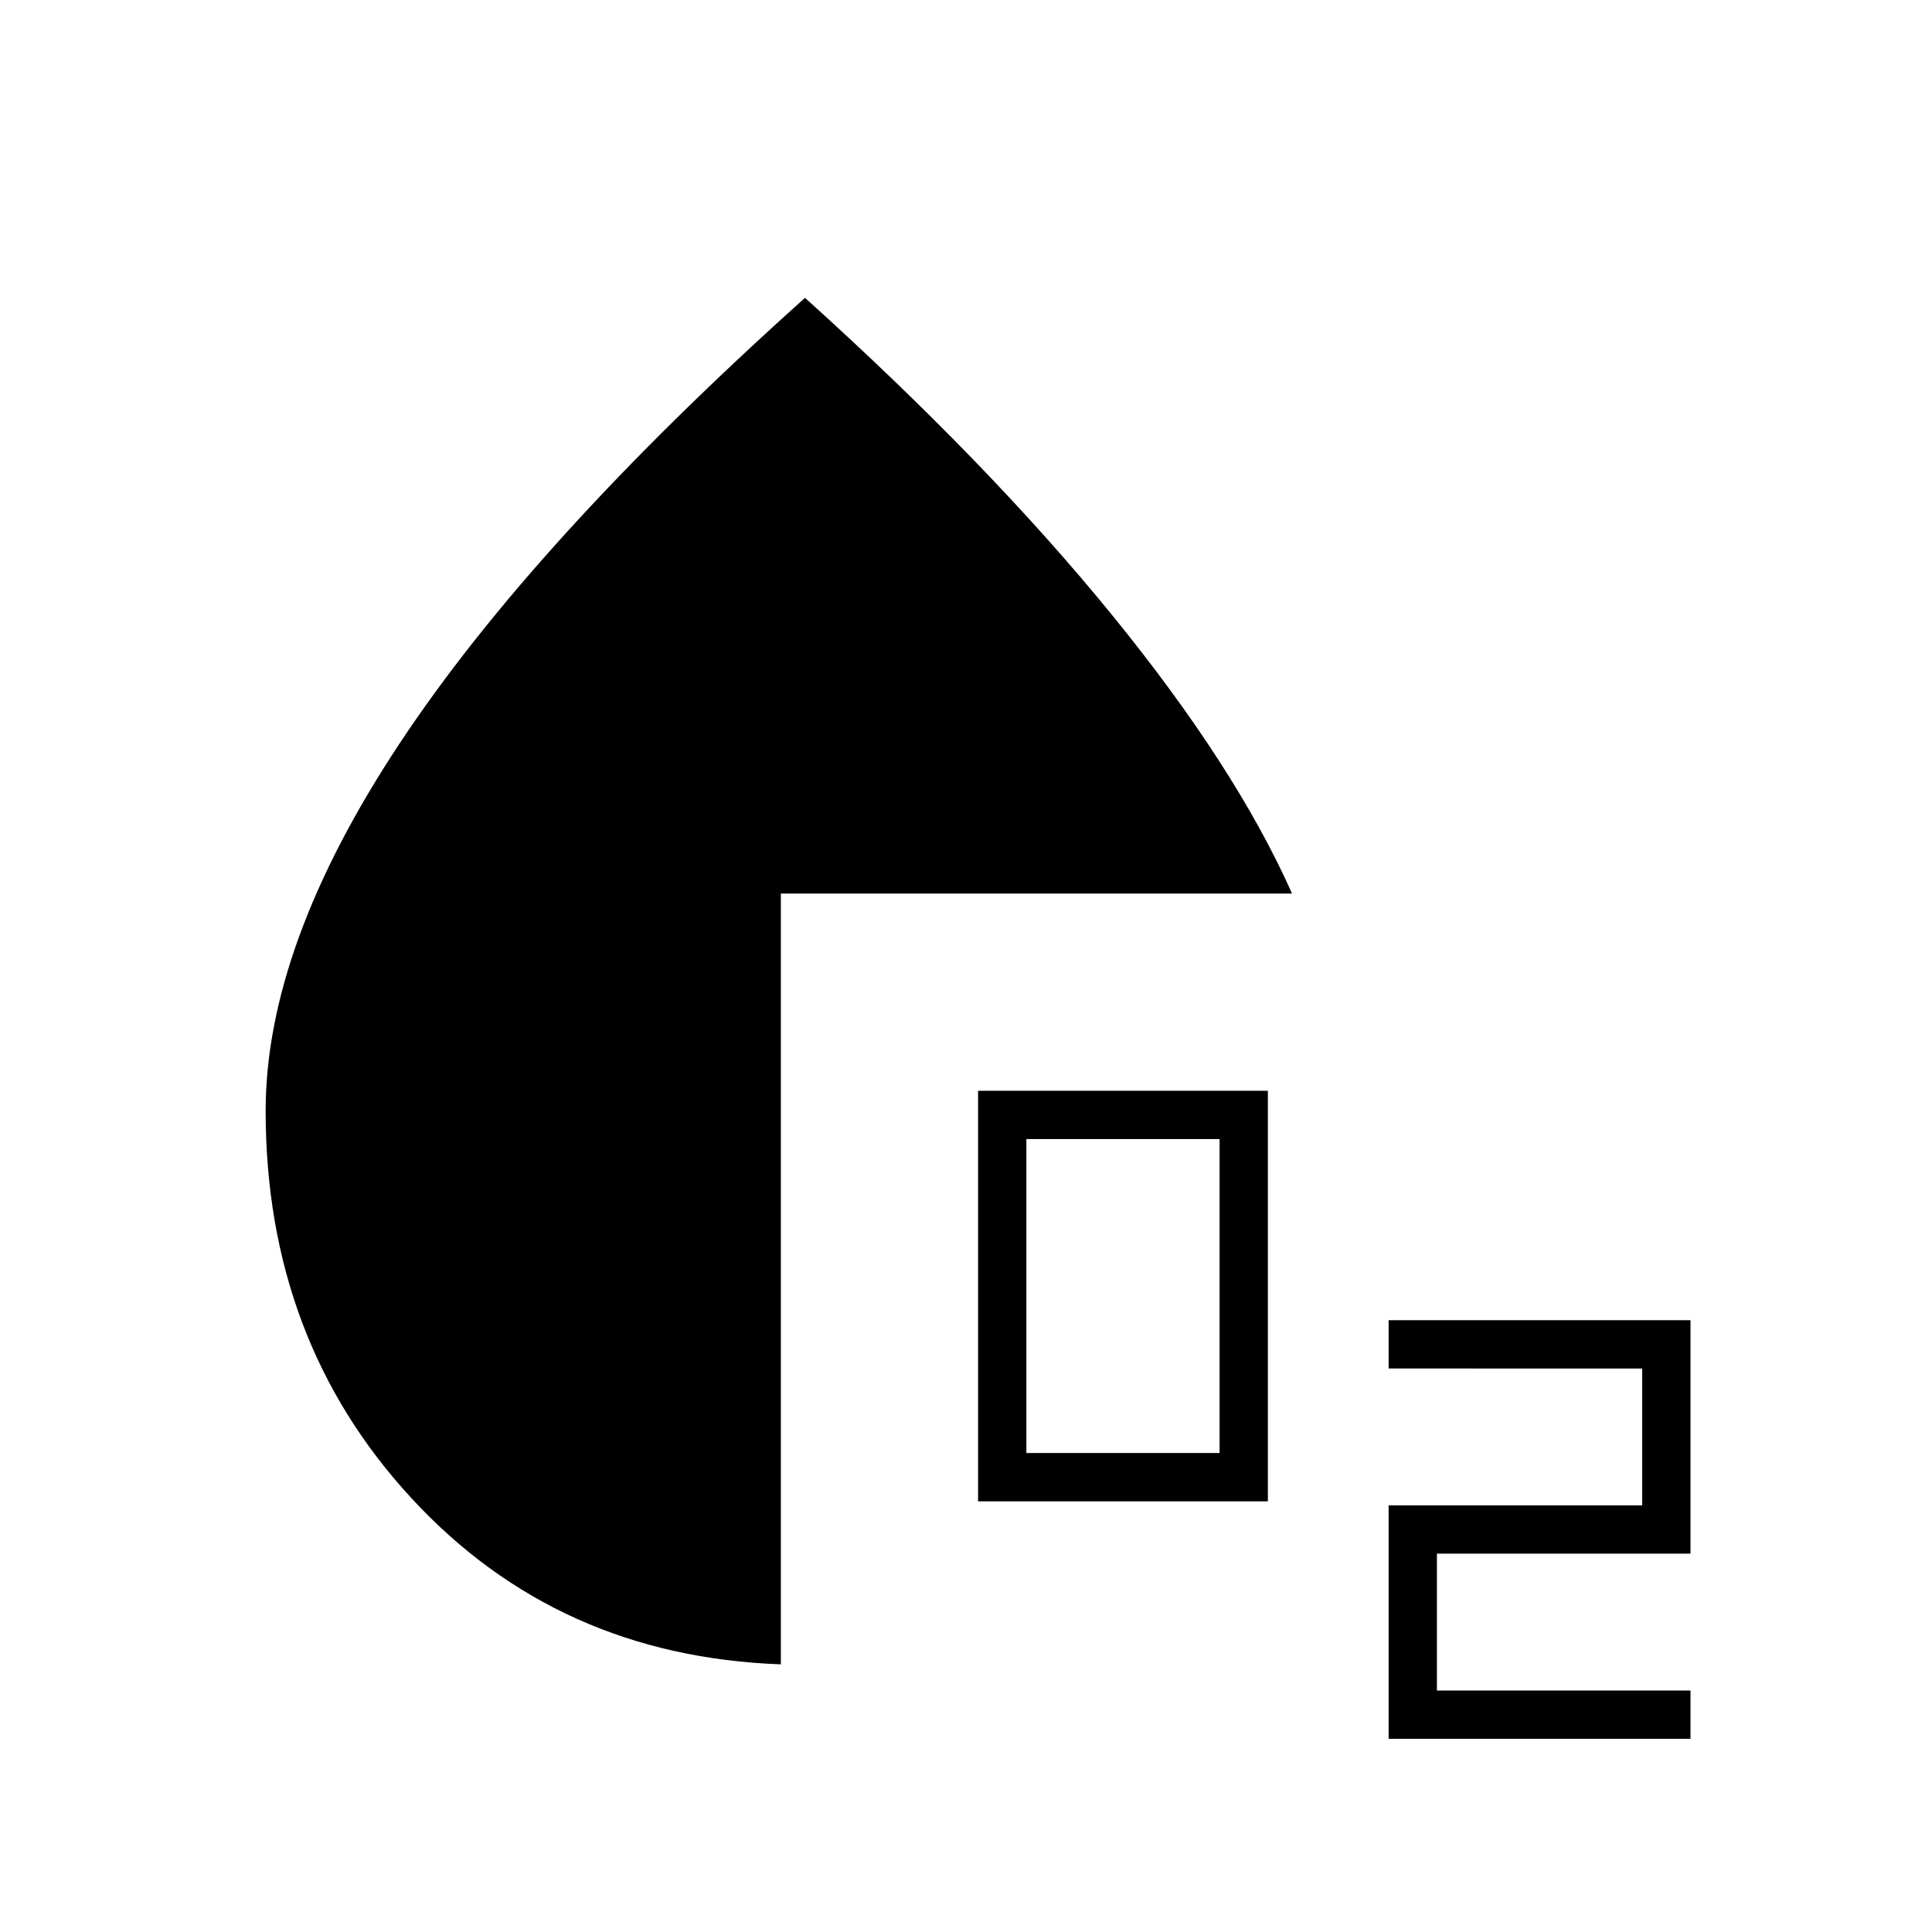 <svg xmlns="http://www.w3.org/2000/svg" height="48" viewBox="0 -960 960 960" width="48"><path d="M486-214v-204h144v204H486Zm24-24h96v-156h-96v156ZM690-96v-116h126v-68H690v-24h150v116H714v68h126v24H690Zm-302-37q-111-4-183.5-82.5T132-408q0-82 66.5-182.5T400-812q91 82 152.5 157.5T642-516H388v383Z"/></svg>